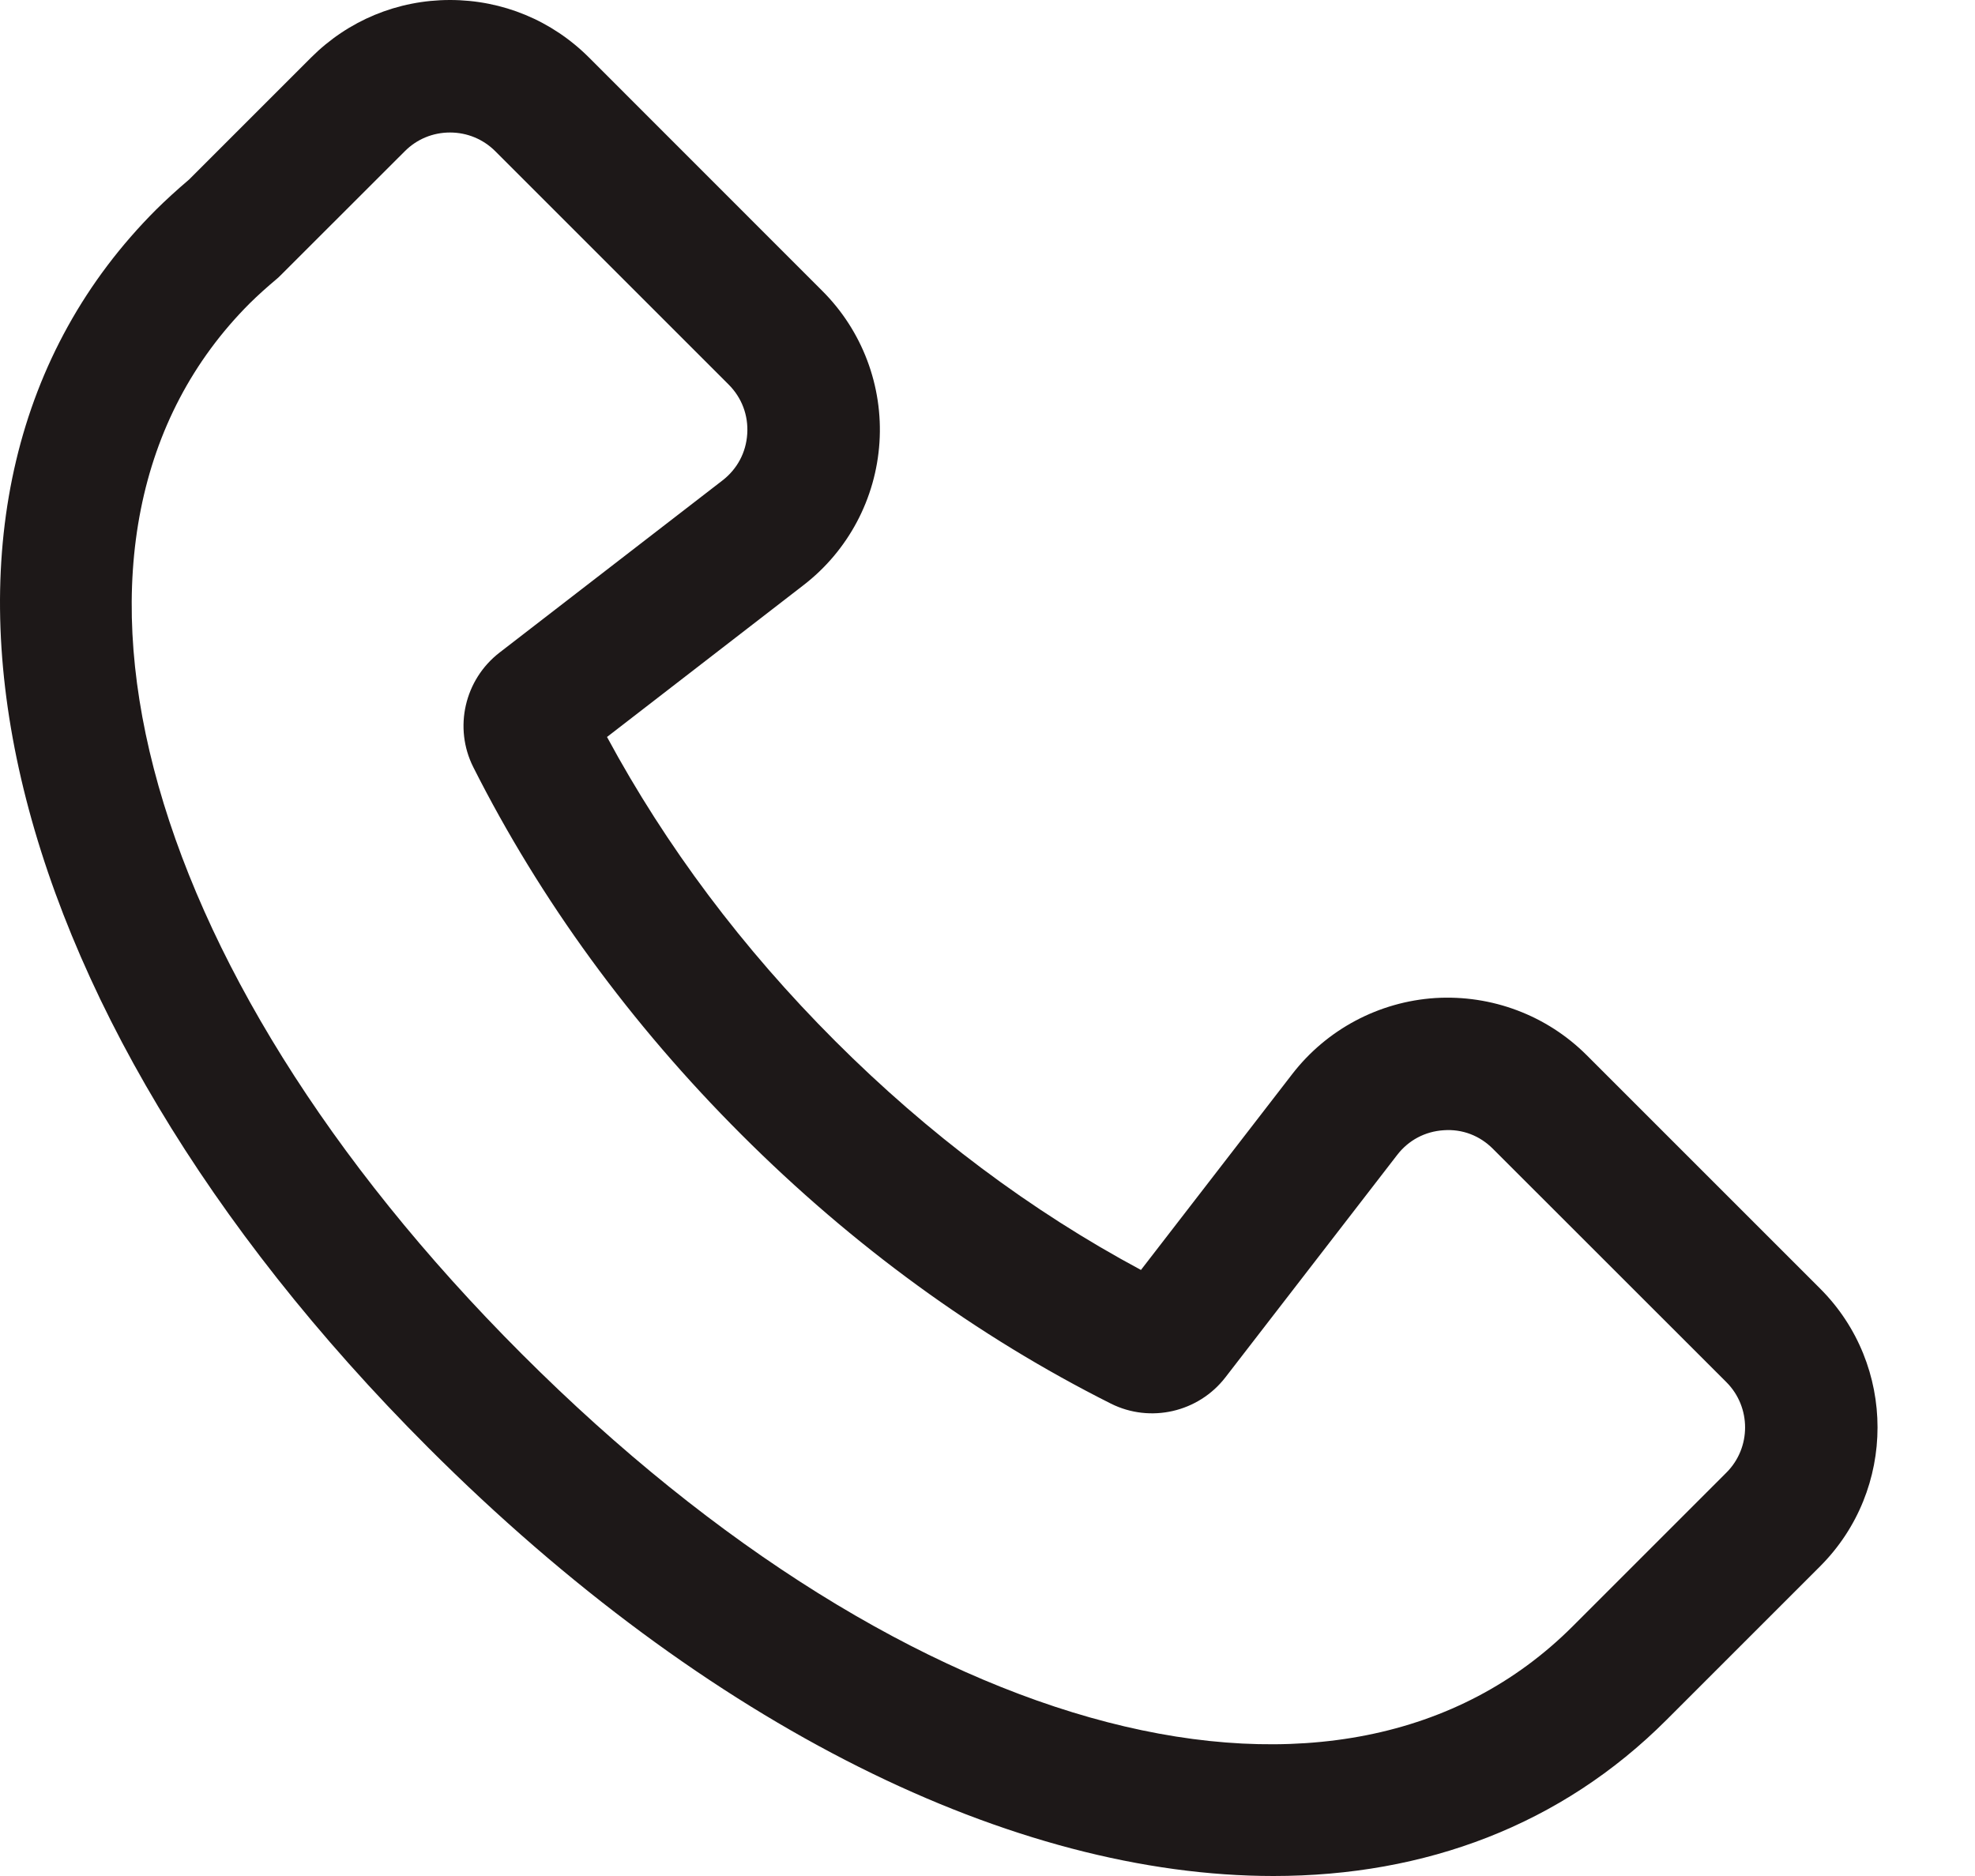 <svg width="20" height="19" viewBox="0 0 20 19" fill="none" xmlns="http://www.w3.org/2000/svg">
<path d="M12.896 19C14.435 19 15.812 18.484 16.876 17.419L18.431 15.864C19.207 15.088 19.207 13.825 18.431 13.05L16.068 10.687C15.664 10.283 15.106 10.073 14.534 10.108C13.964 10.145 13.436 10.425 13.086 10.878L11.554 12.862C10.439 12.264 9.399 11.485 8.457 10.543C7.52 9.606 6.744 8.571 6.147 7.464L8.136 5.927C8.589 5.578 8.869 5.051 8.906 4.48C8.943 3.91 8.732 3.35 8.327 2.946L5.965 0.583C5.589 0.207 5.089 0 4.557 0C4.026 0 3.526 0.207 3.15 0.583L1.914 1.819C1.786 1.928 1.68 2.025 1.581 2.123C-1.299 5.003 -0.165 10.159 4.337 14.662C7.175 17.5 10.273 19 12.896 19ZM2.529 3.072C2.616 2.986 2.707 2.905 2.8 2.827C2.815 2.814 2.829 2.802 2.842 2.788L4.099 1.532C4.221 1.409 4.384 1.342 4.557 1.342C4.73 1.342 4.893 1.409 5.016 1.532L7.378 3.894C7.512 4.028 7.579 4.206 7.567 4.394C7.555 4.583 7.466 4.75 7.316 4.866L5.059 6.609C4.704 6.883 4.592 7.371 4.793 7.77C5.473 9.118 6.386 10.37 7.508 11.491C8.635 12.618 9.894 13.535 11.25 14.216C11.648 14.415 12.135 14.304 12.409 13.95L14.148 11.698C14.263 11.548 14.431 11.459 14.619 11.447C14.809 11.433 14.986 11.502 15.119 11.636L17.482 13.998C17.735 14.251 17.735 14.663 17.482 14.915L15.927 16.47C13.605 18.792 9.229 17.659 5.285 13.714C1.341 9.77 0.208 5.394 2.529 3.072Z" fill="#1D1818"/>
</svg>
